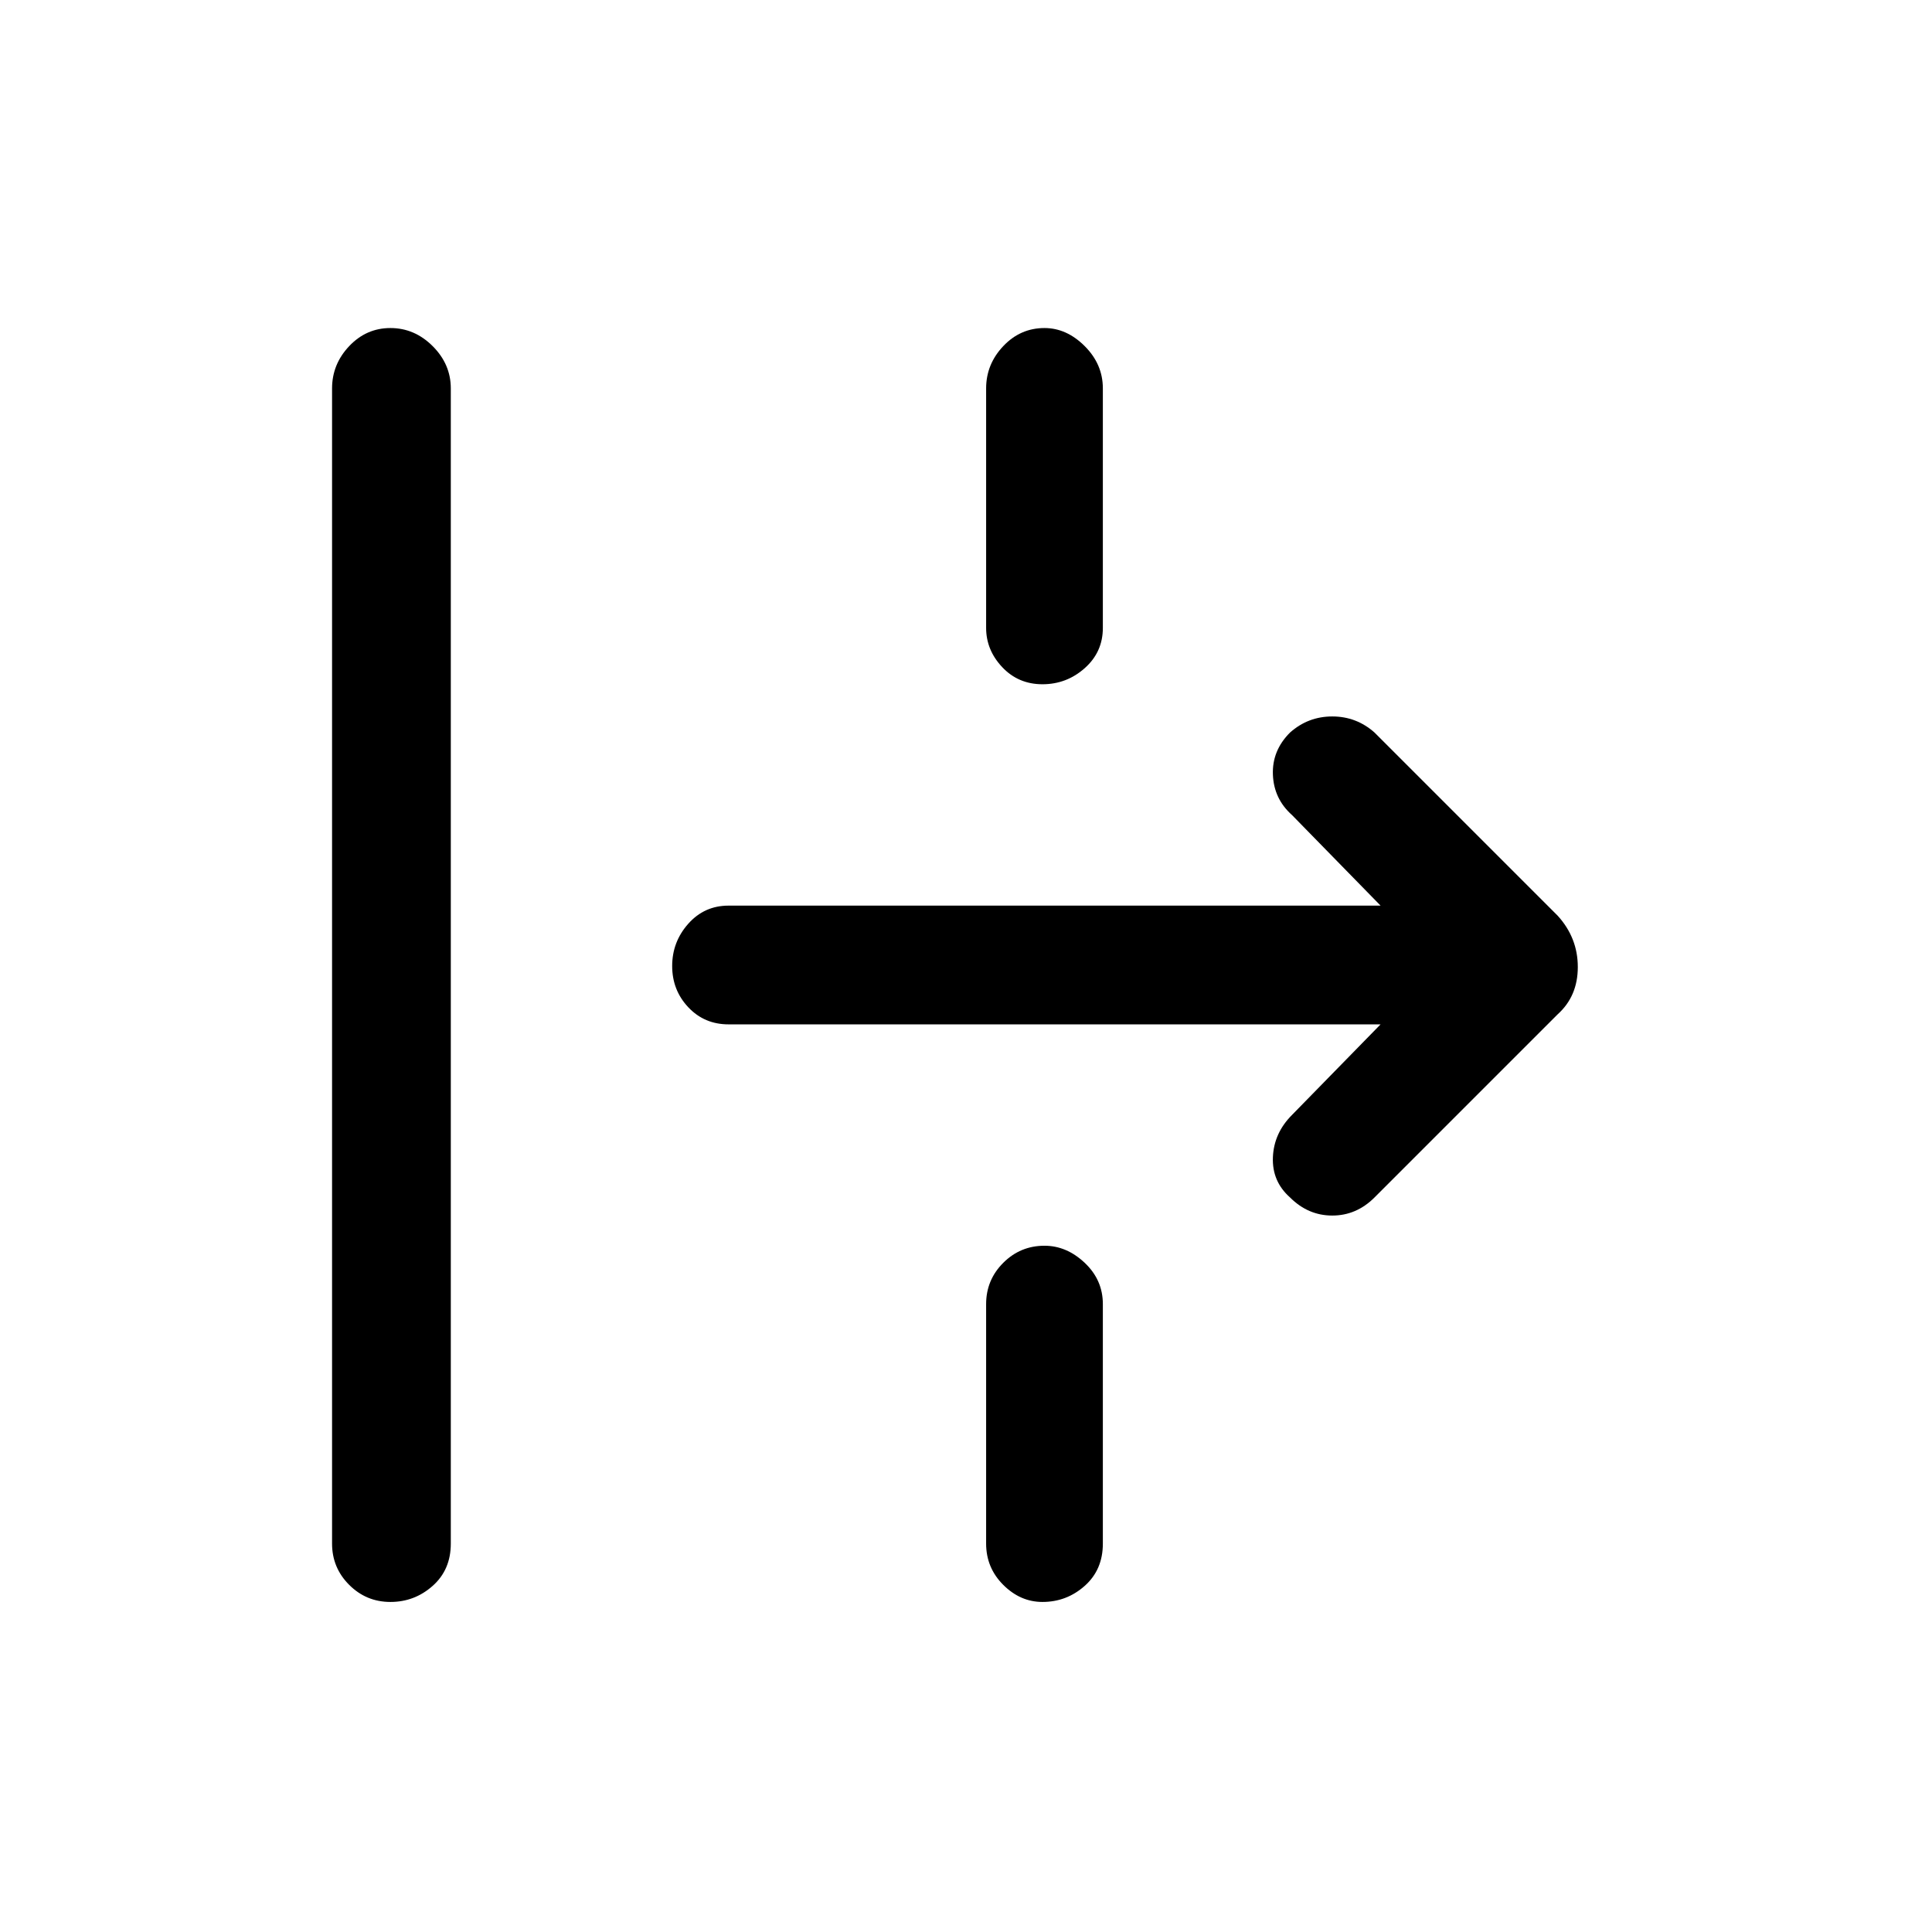 <svg xmlns="http://www.w3.org/2000/svg" height="48" width="48"><path d="M9.7 39.8q-.6 0-1.025-.425-.425-.425-.425-1.025V9.65q0-.6.425-1.05.425-.45 1.025-.45.6 0 1.05.45.45.45.45 1.05v28.7q0 .65-.45 1.05t-1.05.4ZM25.9 17q-.6 0-1-.425t-.4-.975V9.65q0-.6.425-1.05.425-.45 1.025-.45.55 0 1 .45.45.45.45 1.05v5.95q0 .6-.45 1t-1.05.4Zm8.25 12.75q-.45.45-1.05.45-.6 0-1.05-.45-.45-.4-.425-1 .025-.6.475-1.05l2.2-2.25H18.1q-.6 0-1-.425T16.7 24q0-.6.4-1.05.4-.45 1-.45h16.2l-2.2-2.25q-.45-.4-.475-1-.025-.6.425-1.05.45-.4 1.05-.4.6 0 1.05.4l4.55 4.55q.5.55.5 1.275 0 .725-.5 1.175ZM25.9 39.8q-.55 0-.975-.425-.425-.425-.425-1.025V32.4q0-.6.425-1.025.425-.425 1.025-.425.55 0 1 .425.45.425.45 1.025v5.95q0 .65-.45 1.05t-1.05.4Z"/></svg>